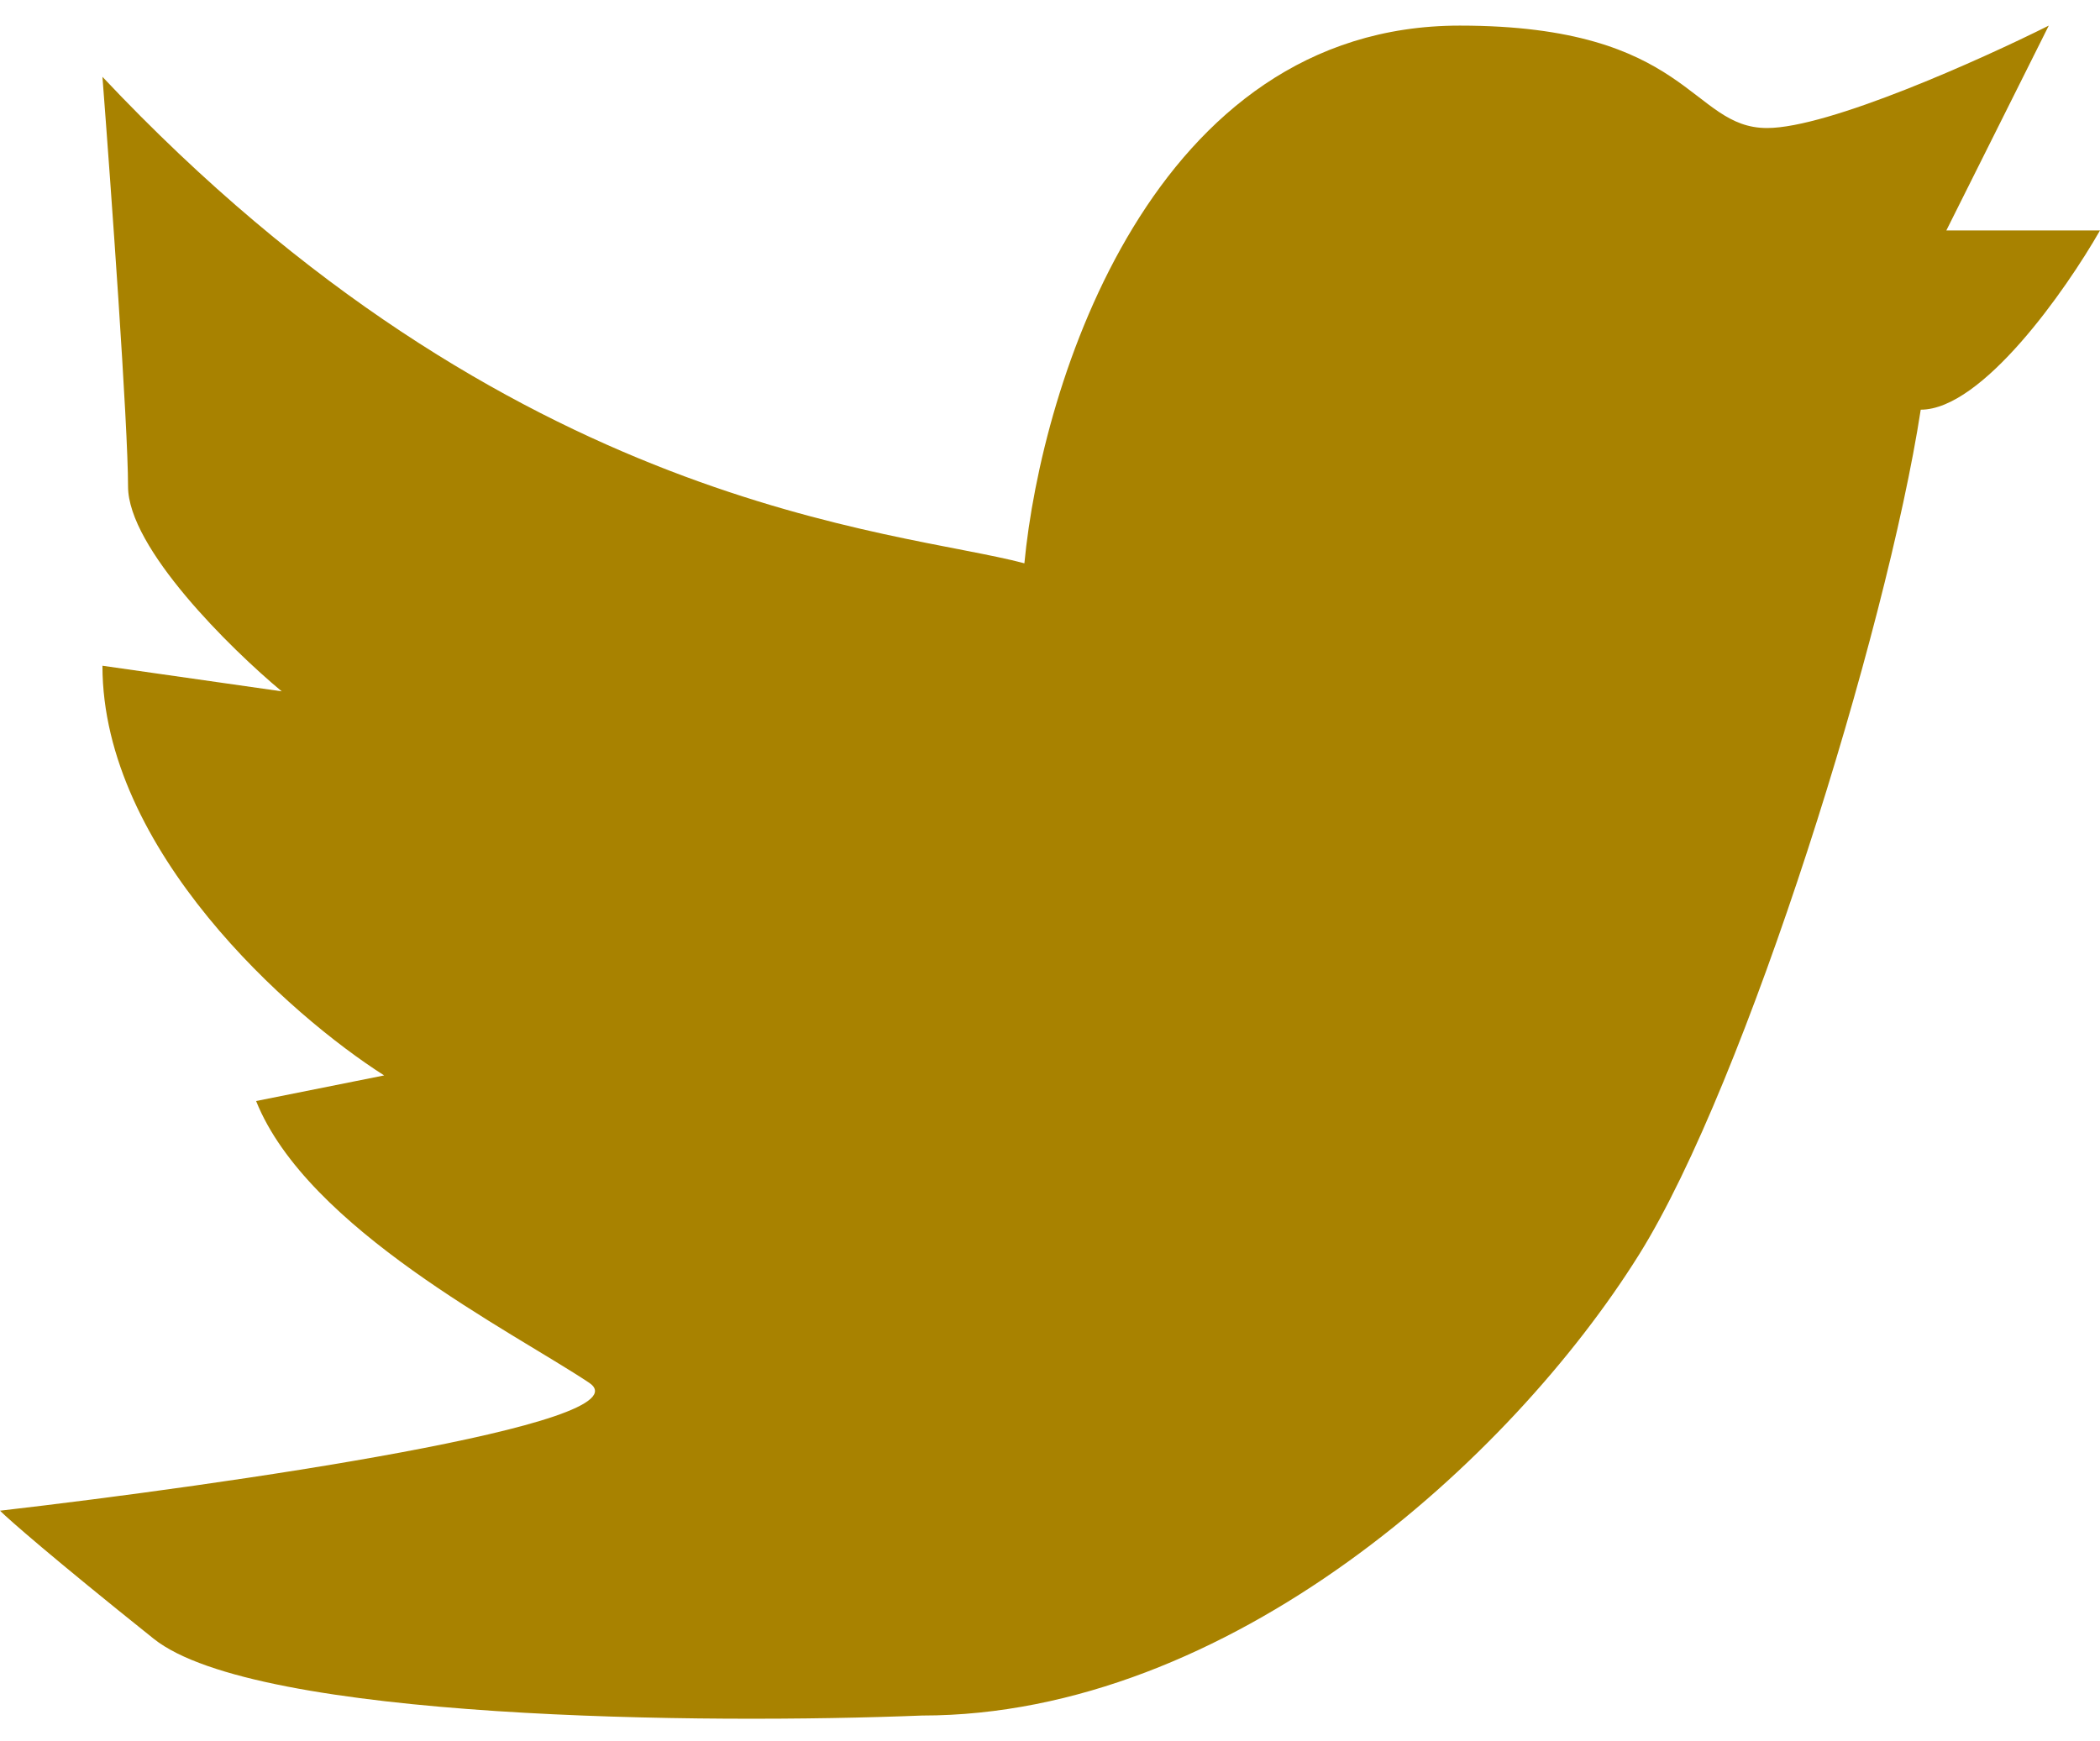 <svg width="41" height="34" viewBox="0 0 41 34" fill="none" xmlns="http://www.w3.org/2000/svg">
<path d="M20 11C17.5 10.333 10 10 2 1.5C2.167 3.667 2.5 8.3 2.5 9.5C2.5 10.7 4.5 12.667 5.5 13.5L2 13C2 16.6 5.667 19.833 7.5 21L5 21.5C6 24 10 26 11.5 27C12.7 27.8 4.333 29 0 29.5C0.167 29.667 1 30.4 3 32C5 33.6 13.833 33.667 18 33.5C24 33.5 29.5 28.5 32 24.5C34.099 21.142 36.833 12.333 37.5 8C38.7 8 40.333 5.667 41 4.5H38L40 0.5C38.667 1.167 35.7 2.5 34.5 2.5C33 2.5 33 0.5 28.5 0.5C22.5 0.5 20.333 7.5 20 11Z" fill="#A88200"/>
</svg>
